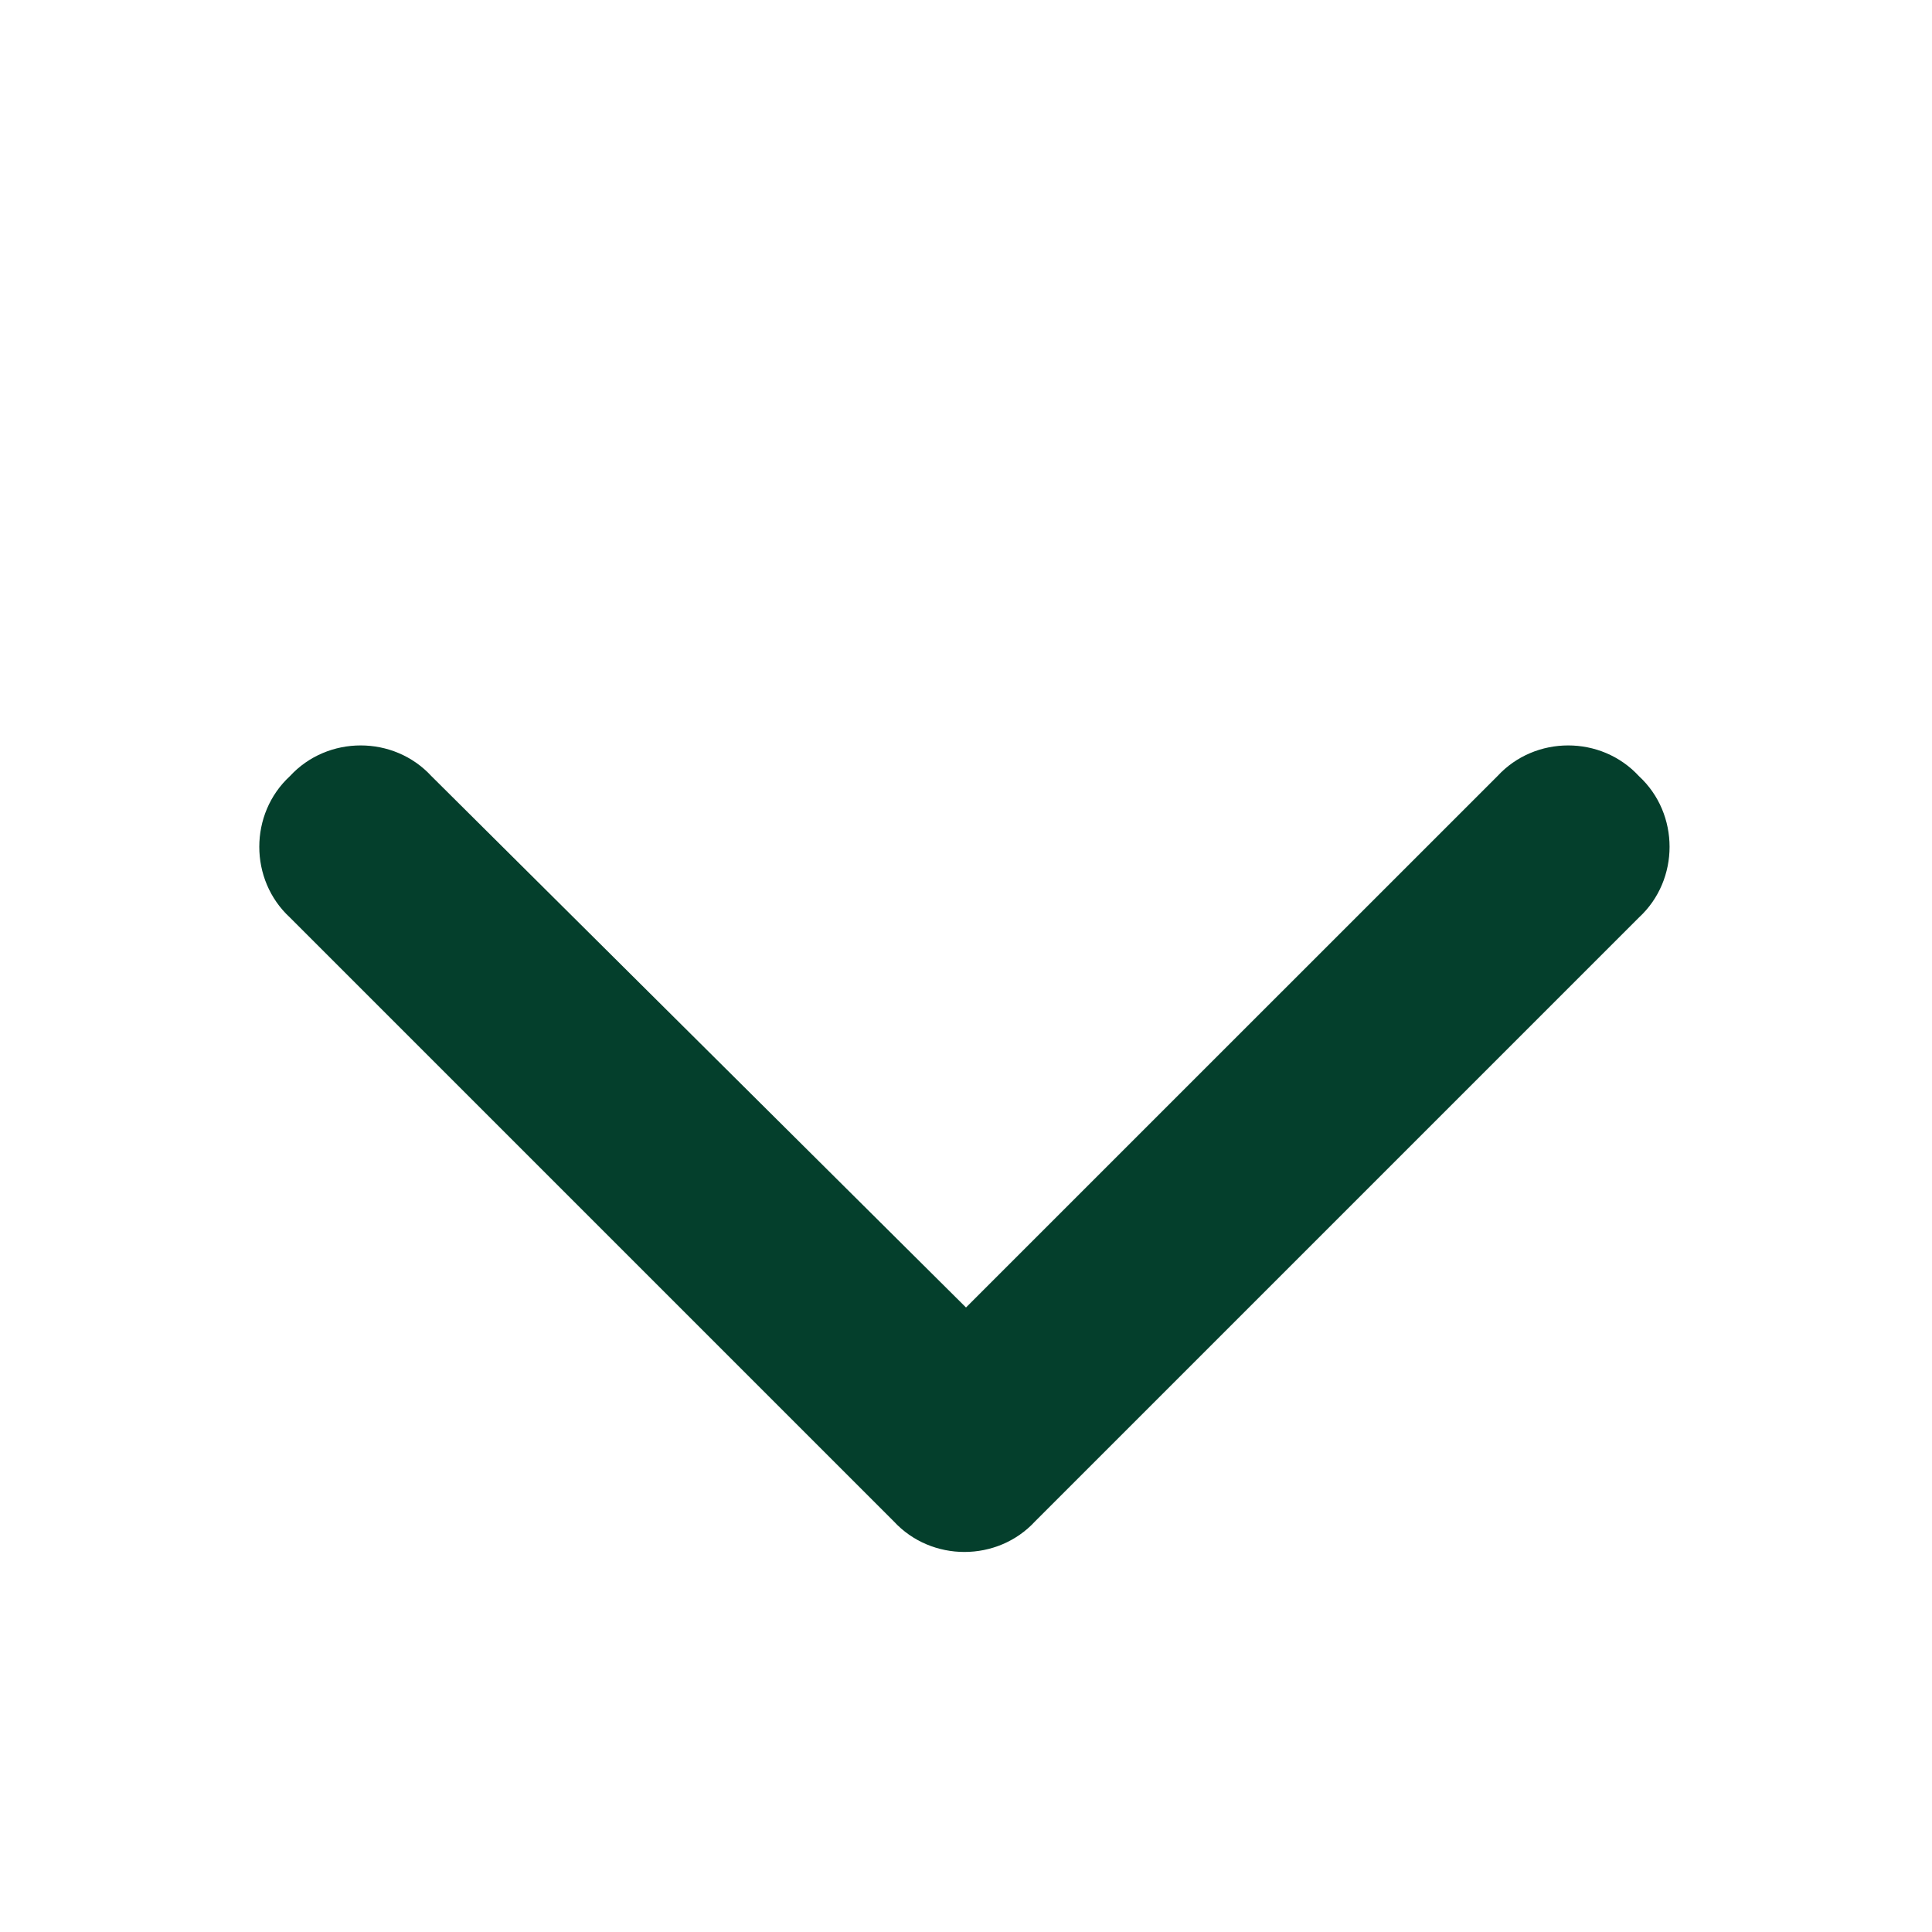 <svg xmlns="http://www.w3.org/2000/svg" fill="none" viewBox="0 0 24 24" height="24" width="24">
<path fill="#043F2C" d="M11.102 18.898L3.602 11.398C3.094 10.93 3.094 10.109 3.602 9.641C4.07 9.133 4.891 9.133 5.359 9.641L12 16.242L18.602 9.641C19.07 9.133 19.891 9.133 20.359 9.641C20.867 10.109 20.867 10.93 20.359 11.398L12.859 18.898C12.391 19.406 11.57 19.406 11.102 18.898Z"></path>
</svg>
